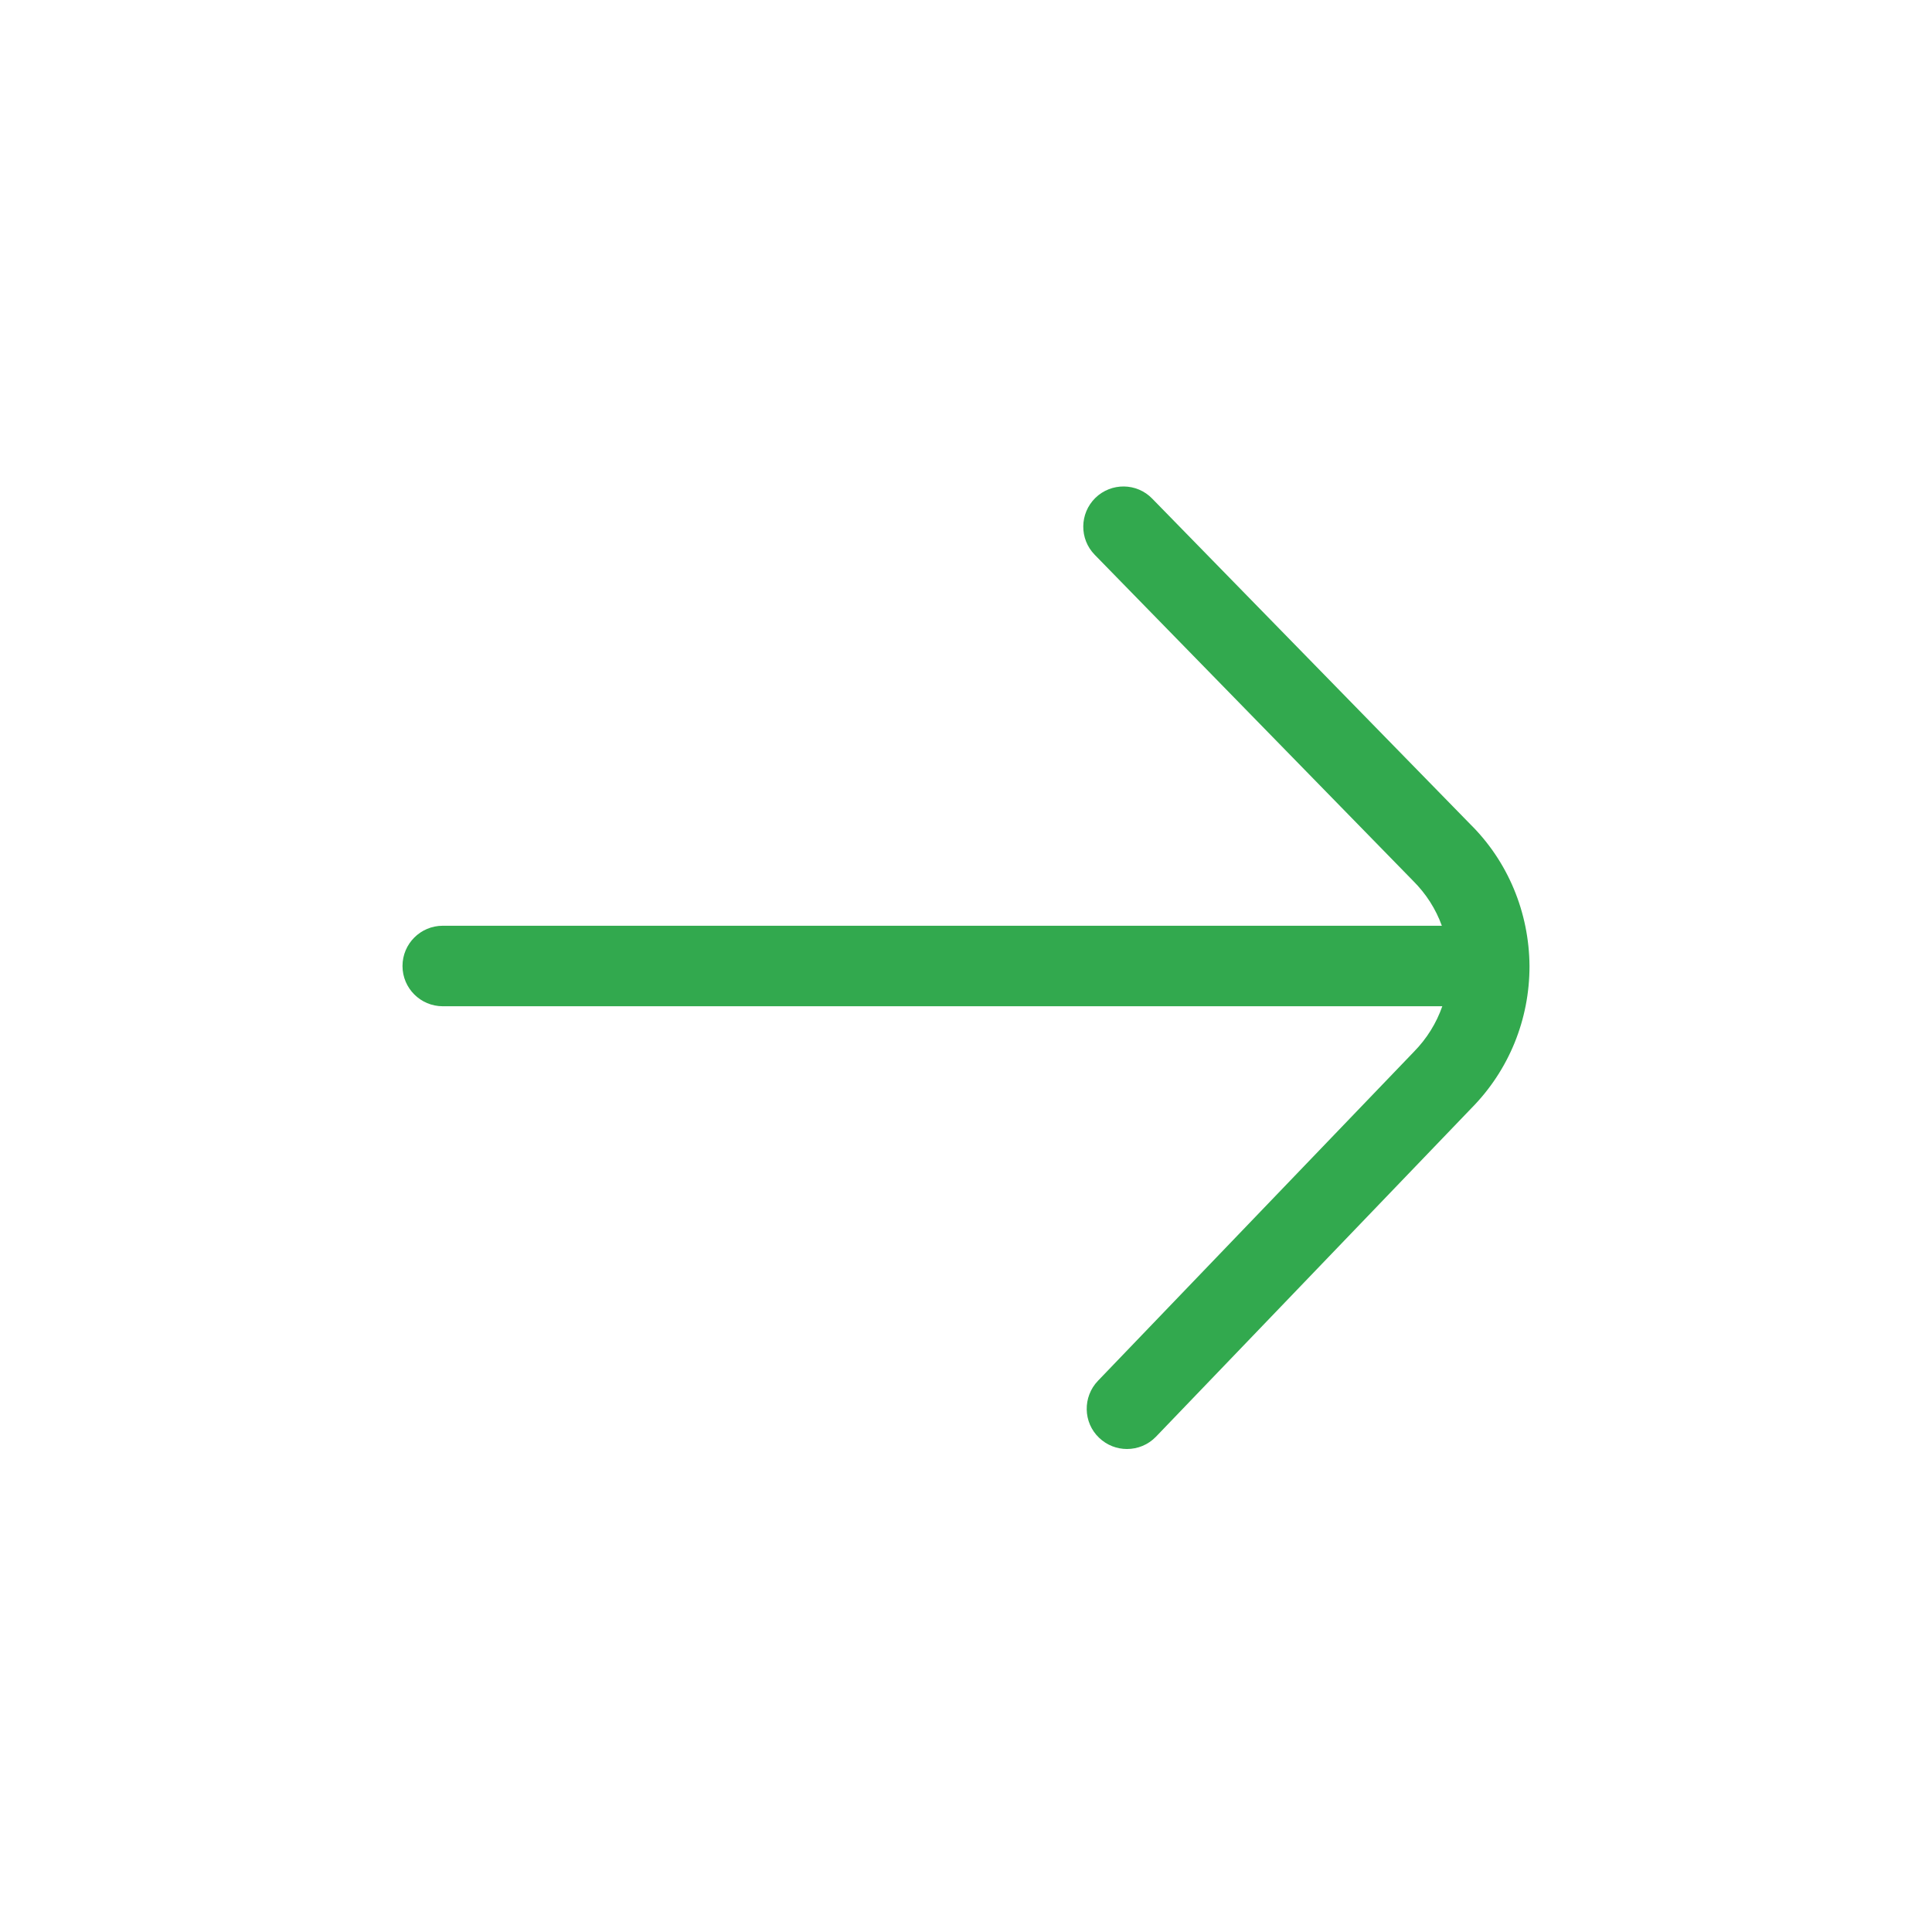 <svg width="30" height="30" viewBox="0 0 30 30" fill="none" xmlns="http://www.w3.org/2000/svg">
<path d="M23.75 15C23.751 15.83 23.431 16.618 22.848 17.208L17.95 22.309C17.828 22.436 17.664 22.5 17.5 22.5C17.344 22.5 17.189 22.443 17.066 22.325C16.817 22.088 16.81 21.69 17.049 21.441L21.953 16.334C22.156 16.128 22.305 15.886 22.396 15.625H6.875C6.53 15.625 6.25 15.345 6.25 15C6.25 14.655 6.53 14.375 6.875 14.375H22.389C22.295 14.115 22.144 13.878 21.941 13.676L16.999 8.615C16.758 8.369 16.762 7.973 17.009 7.731C17.256 7.491 17.652 7.495 17.892 7.743L22.828 12.796C23.414 13.374 23.744 14.166 23.75 15Z" fill="#32A94E"/>
</svg>

